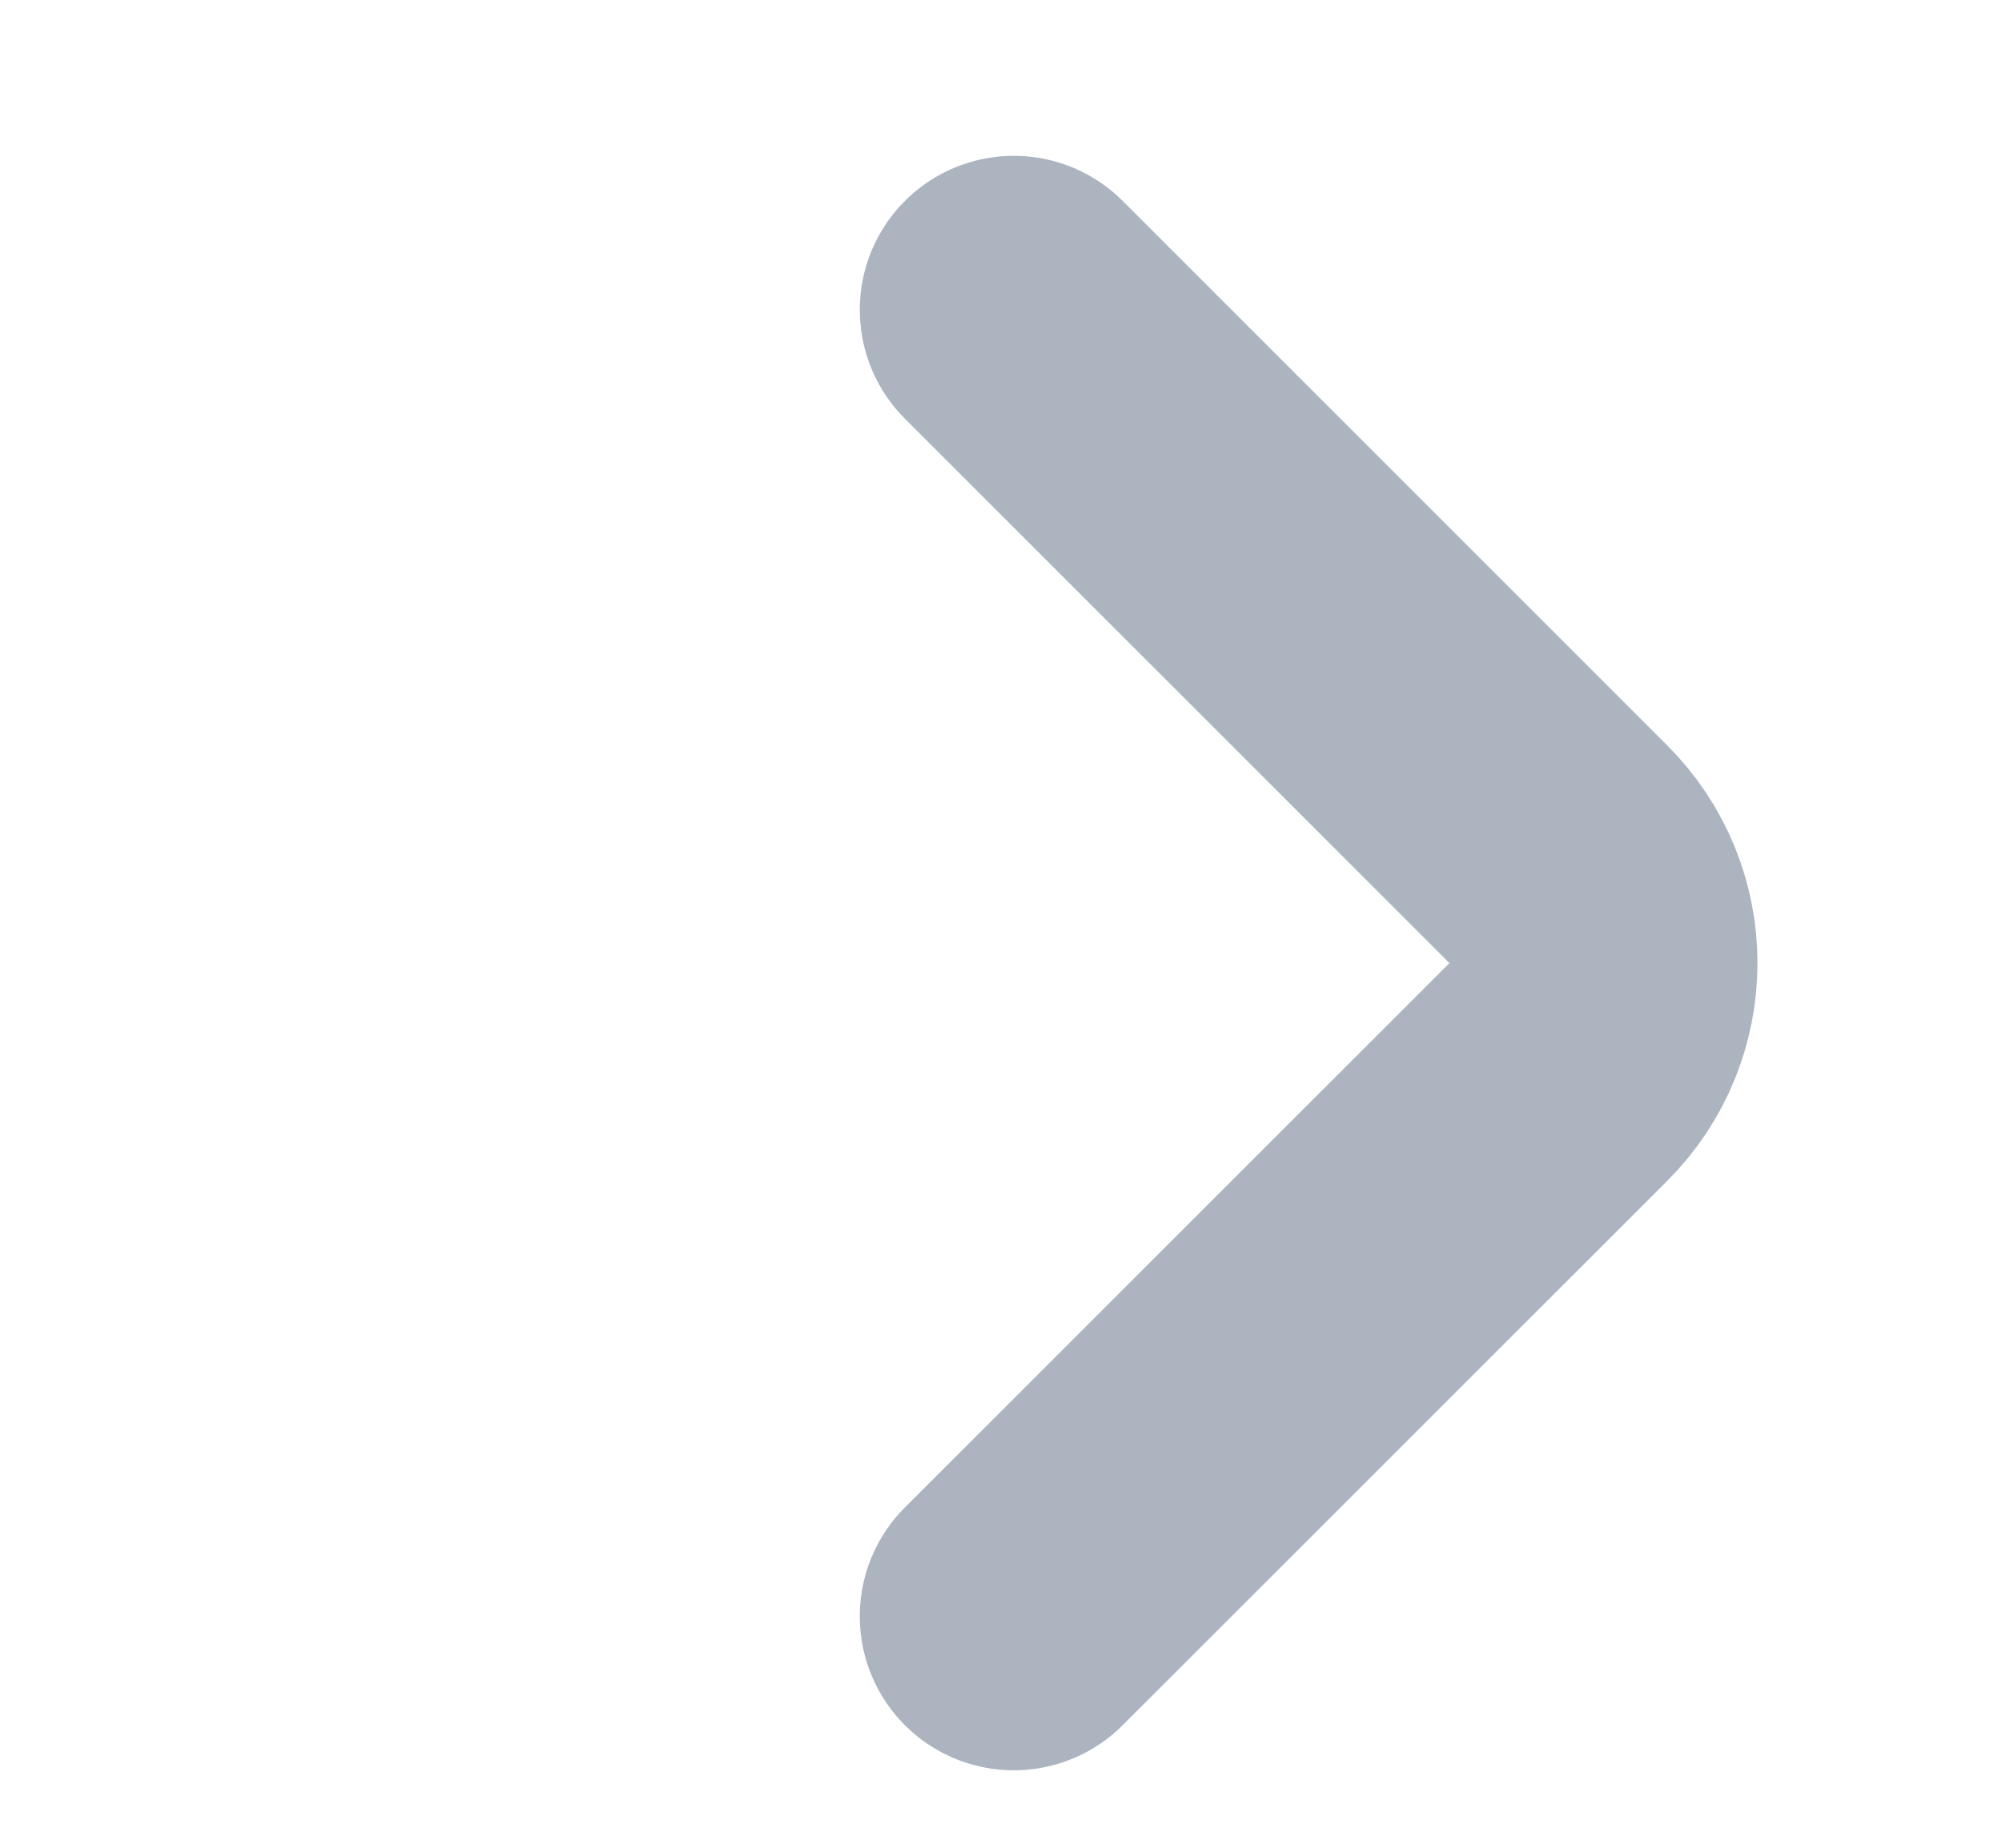 <svg width="13" height="12" viewBox="0 0 13 12" fill="none" xmlns="http://www.w3.org/2000/svg">
<path d="M6.583 10.497L10.119 6.962C10.51 6.571 10.51 5.938 10.119 5.548L6.583 2.012" stroke="#ACB4BF" stroke-width="2" stroke-linecap="round" stroke-linejoin="bevel"/>
</svg>
